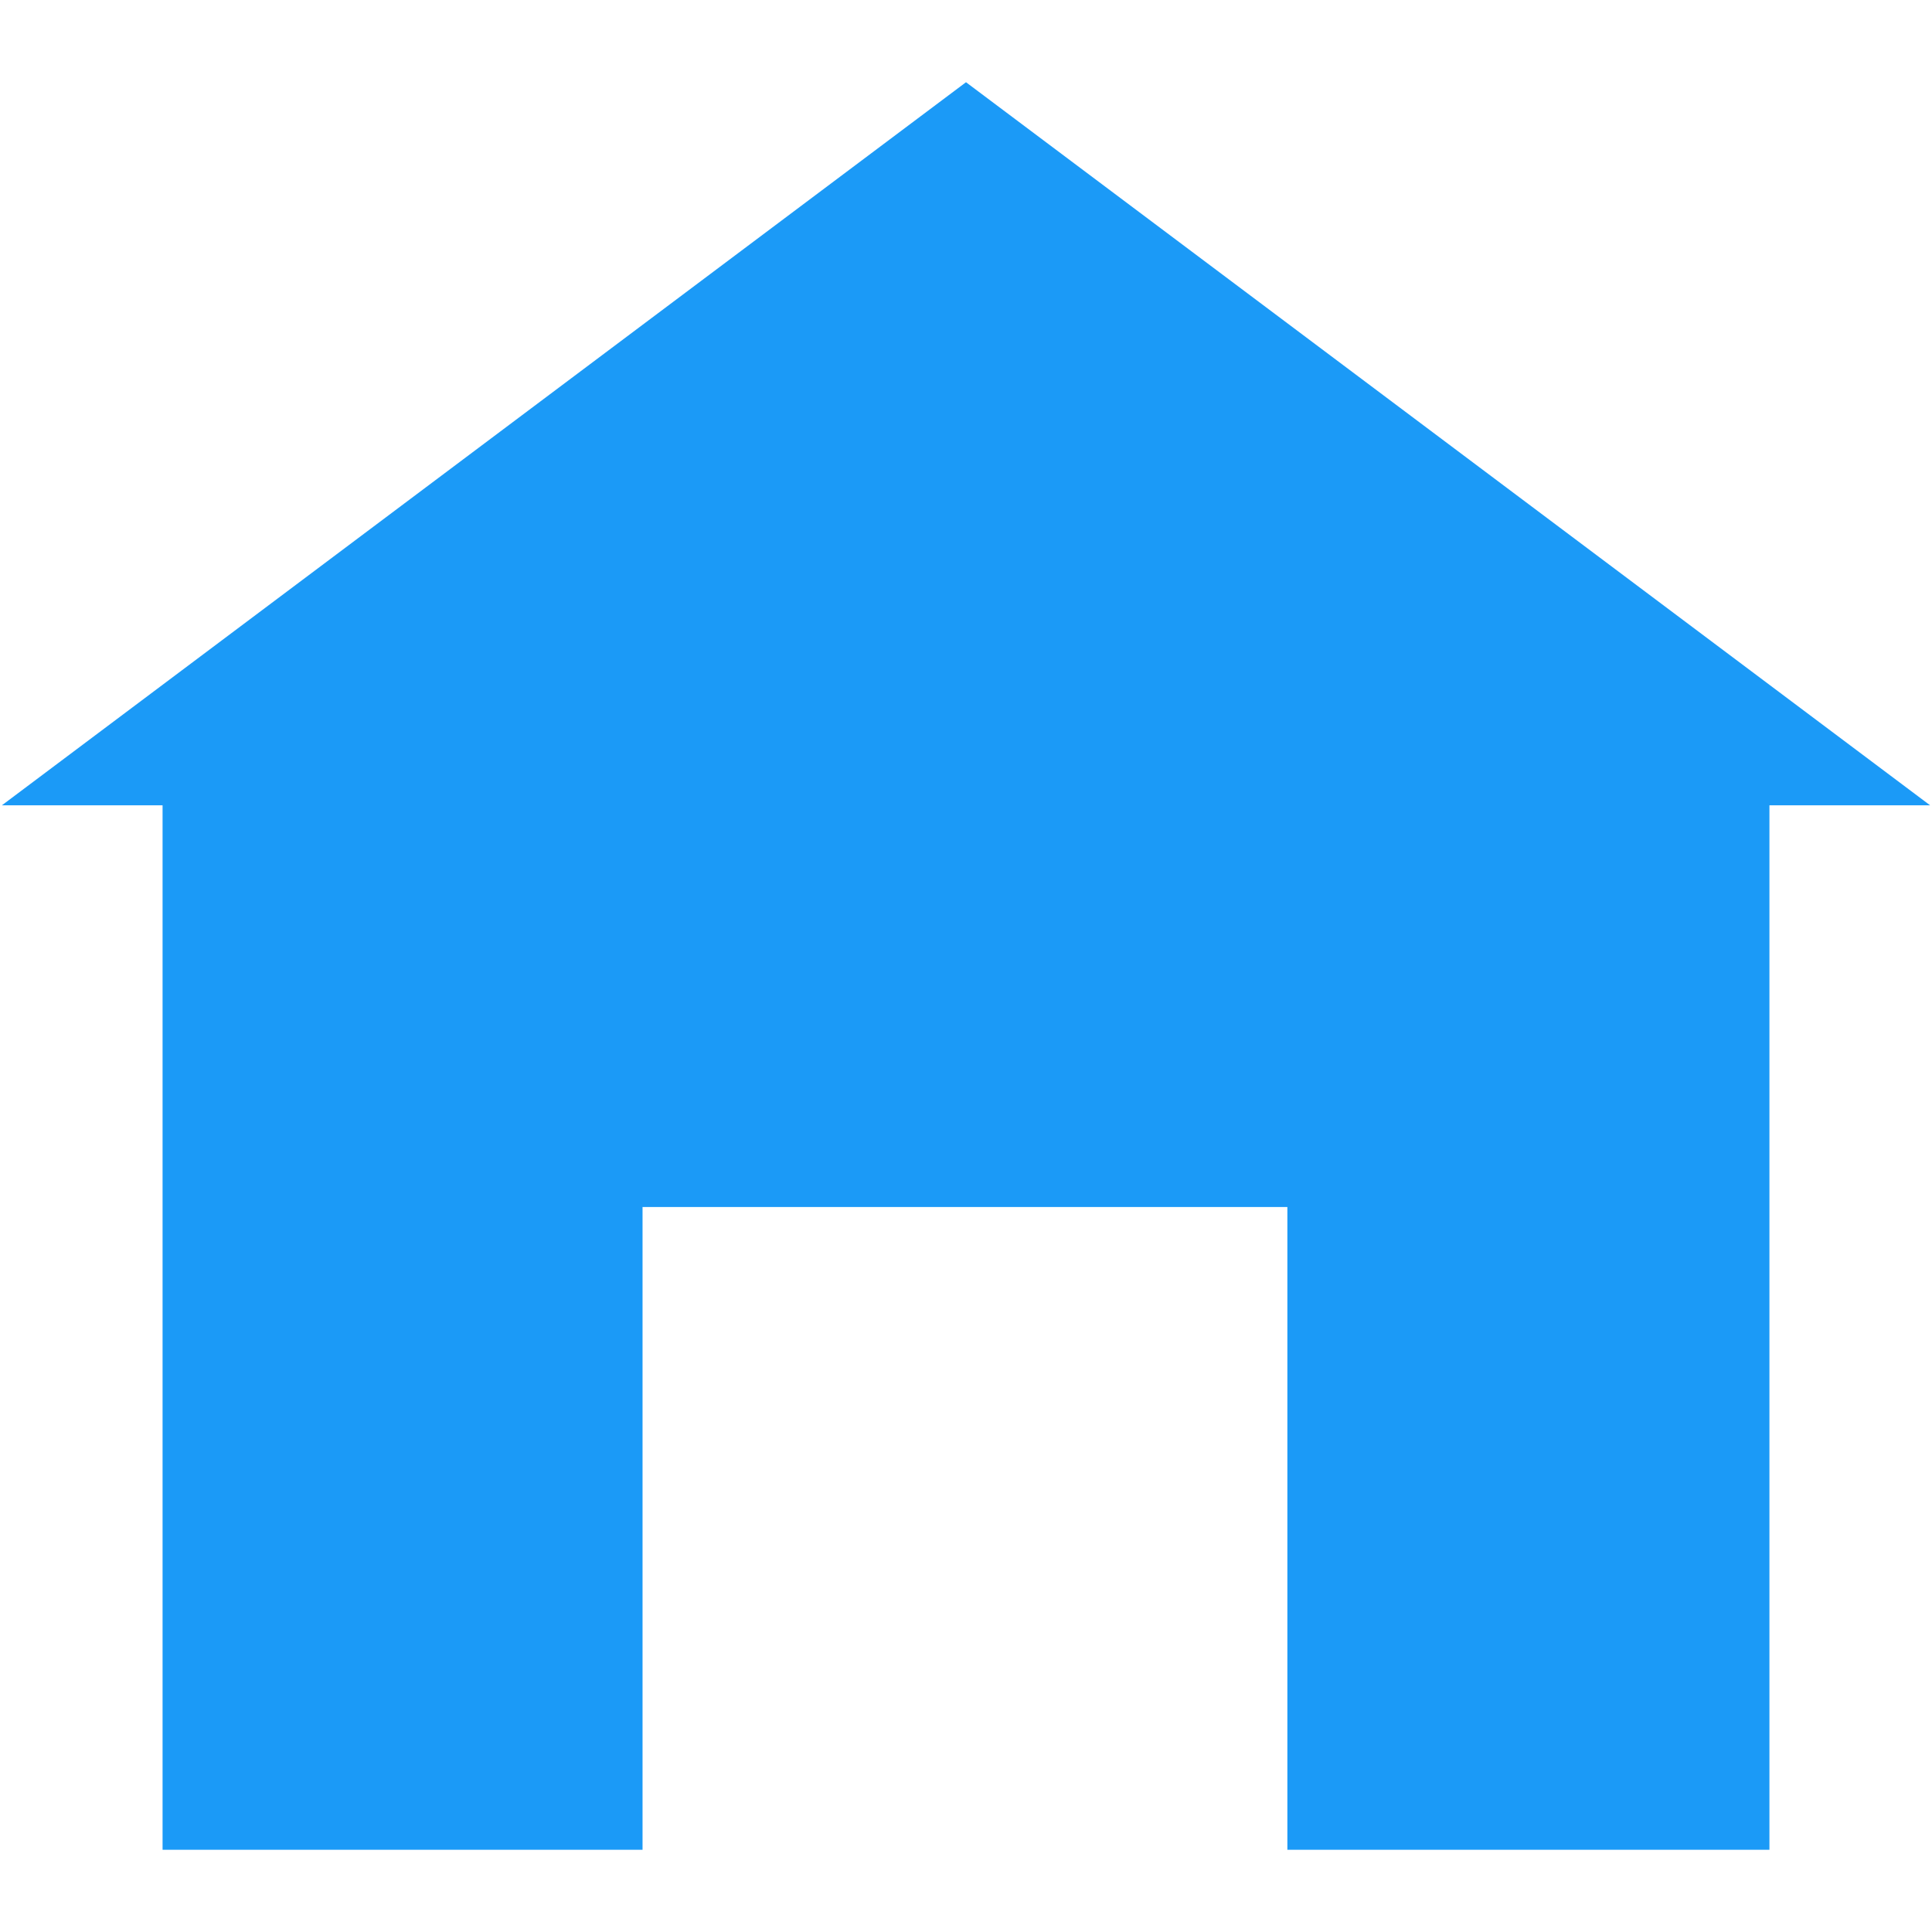 <?xml version="1.0" encoding="iso-8859-1"?>
<!DOCTYPE svg PUBLIC "-//W3C//DTD SVG 1.1//EN" "http://www.w3.org/Graphics/SVG/1.1/DTD/svg11.dtd">
<svg 
 version="1.1" xmlns="http://www.w3.org/2000/svg" xmlns:xlink="http://www.w3.org/1999/xlink" x="0px" y="0px" width="512px"
	 height="512px" viewBox="0 0 512 512" style="enable-background:new 0 0 512 512;" xml:space="preserve"
><g id="afcae5a789ccd549f9c6e2a2f80f71ec"><g></g><g fill="#1b9af7"><path style="display: inline;" d="M511.5,213.416h-42.582v276.793H341.167V319.876H170.28v170.333H43.083V213.416H0.5L256,21.791
		L511.5,213.416z"></path></g></g></svg>